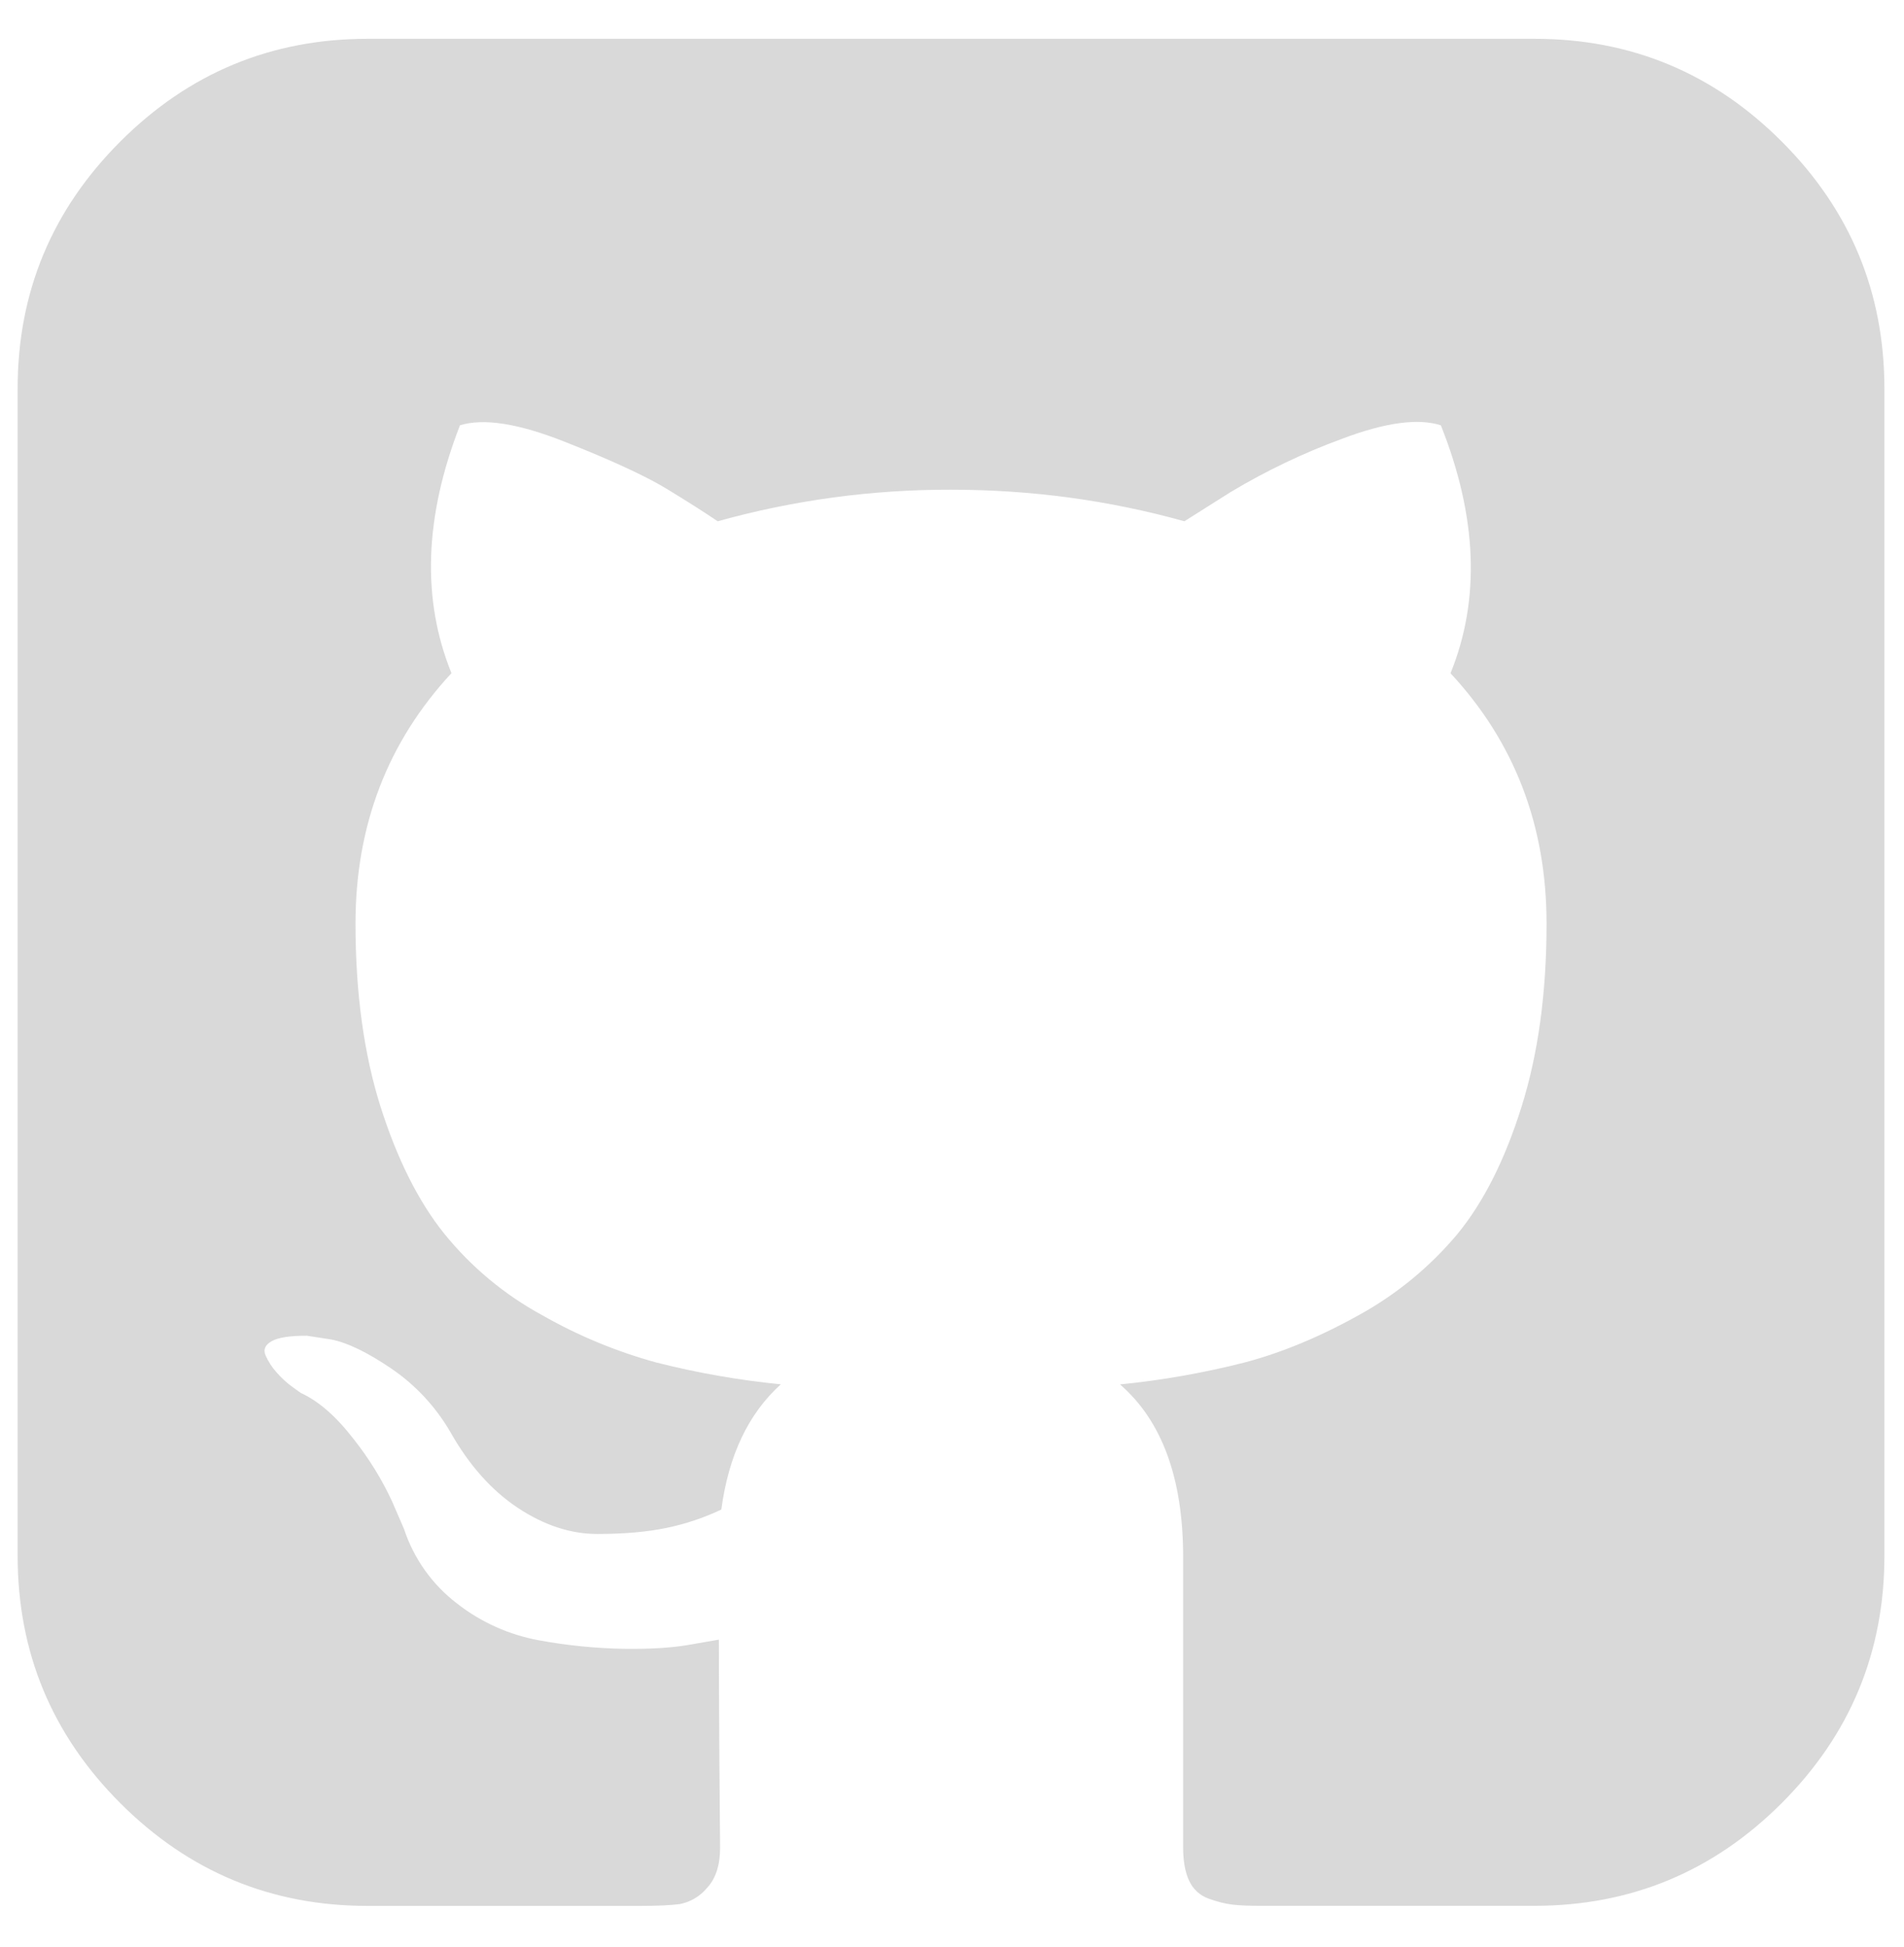 <svg width="45" height="46" viewBox="0 0 45 46" fill="none" xmlns="http://www.w3.org/2000/svg">
<path d="M42.11 3.344C40.491 1.724 38.542 0.915 36.264 0.917H8.689C6.41 0.917 4.462 1.726 2.844 3.344C1.224 4.963 0.415 6.912 0.417 9.189V36.764C0.417 39.044 1.226 40.992 2.844 42.61C4.463 44.229 6.412 45.038 8.689 45.037H15.124C15.544 45.037 15.86 45.022 16.072 44.993C16.319 44.944 16.541 44.812 16.703 44.62C16.914 44.399 17.019 44.078 17.019 43.659L17.003 41.705C16.995 40.459 16.99 39.473 16.99 38.745L16.328 38.86C15.908 38.937 15.377 38.971 14.736 38.962C14.066 38.949 13.398 38.882 12.739 38.761C12.037 38.633 11.376 38.338 10.813 37.9C10.223 37.453 9.782 36.837 9.55 36.133L9.263 35.47C9.02 34.948 8.716 34.457 8.358 34.006C7.946 33.47 7.529 33.107 7.108 32.915L6.909 32.772C6.771 32.672 6.645 32.556 6.534 32.427C6.427 32.308 6.34 32.172 6.275 32.025C6.218 31.89 6.266 31.78 6.419 31.694C6.572 31.606 6.85 31.562 7.254 31.564L7.828 31.652C8.211 31.727 8.684 31.956 9.248 32.339C9.818 32.727 10.294 33.238 10.641 33.834C11.083 34.617 11.614 35.216 12.236 35.629C12.858 36.042 13.486 36.248 14.117 36.248C14.749 36.248 15.295 36.2 15.756 36.104C16.202 36.012 16.636 35.866 17.048 35.671C17.22 34.389 17.689 33.403 18.454 32.712C17.462 32.614 16.477 32.441 15.511 32.196C14.567 31.937 13.66 31.561 12.81 31.076C11.92 30.592 11.135 29.937 10.498 29.15C9.885 28.385 9.383 27.38 8.989 26.136C8.598 24.89 8.402 23.453 8.402 21.825C8.402 19.509 9.158 17.537 10.67 15.907C9.963 14.165 10.03 12.213 10.871 10.05C11.427 9.877 12.251 10.005 13.342 10.437C14.433 10.868 15.232 11.236 15.74 11.541C16.248 11.85 16.655 12.109 16.962 12.318C18.757 11.818 20.612 11.567 22.476 11.572C24.372 11.572 26.211 11.821 27.992 12.318L29.083 11.629C29.922 11.126 30.807 10.703 31.726 10.366C32.741 9.983 33.517 9.878 34.054 10.05C34.915 12.214 34.991 14.167 34.282 15.909C35.795 17.536 36.552 19.509 36.552 21.827C36.552 23.456 36.355 24.896 35.962 26.149C35.57 27.403 35.063 28.409 34.441 29.166C33.79 29.941 33.002 30.589 32.115 31.076C31.188 31.593 30.287 31.966 29.414 32.196C28.448 32.442 27.463 32.616 26.471 32.714C27.464 33.576 27.962 34.934 27.963 36.791V43.659C27.963 43.983 28.011 44.246 28.107 44.447C28.152 44.544 28.215 44.631 28.294 44.703C28.373 44.774 28.466 44.83 28.566 44.865C28.777 44.941 28.964 44.988 29.127 45.006C29.291 45.027 29.525 45.036 29.829 45.035H36.264C38.544 45.035 40.492 44.226 42.11 42.608C43.728 40.99 44.537 39.041 44.537 36.762V9.189C44.537 6.91 43.729 4.962 42.11 3.344Z" fill="#D9D9D9"/>
</svg>
